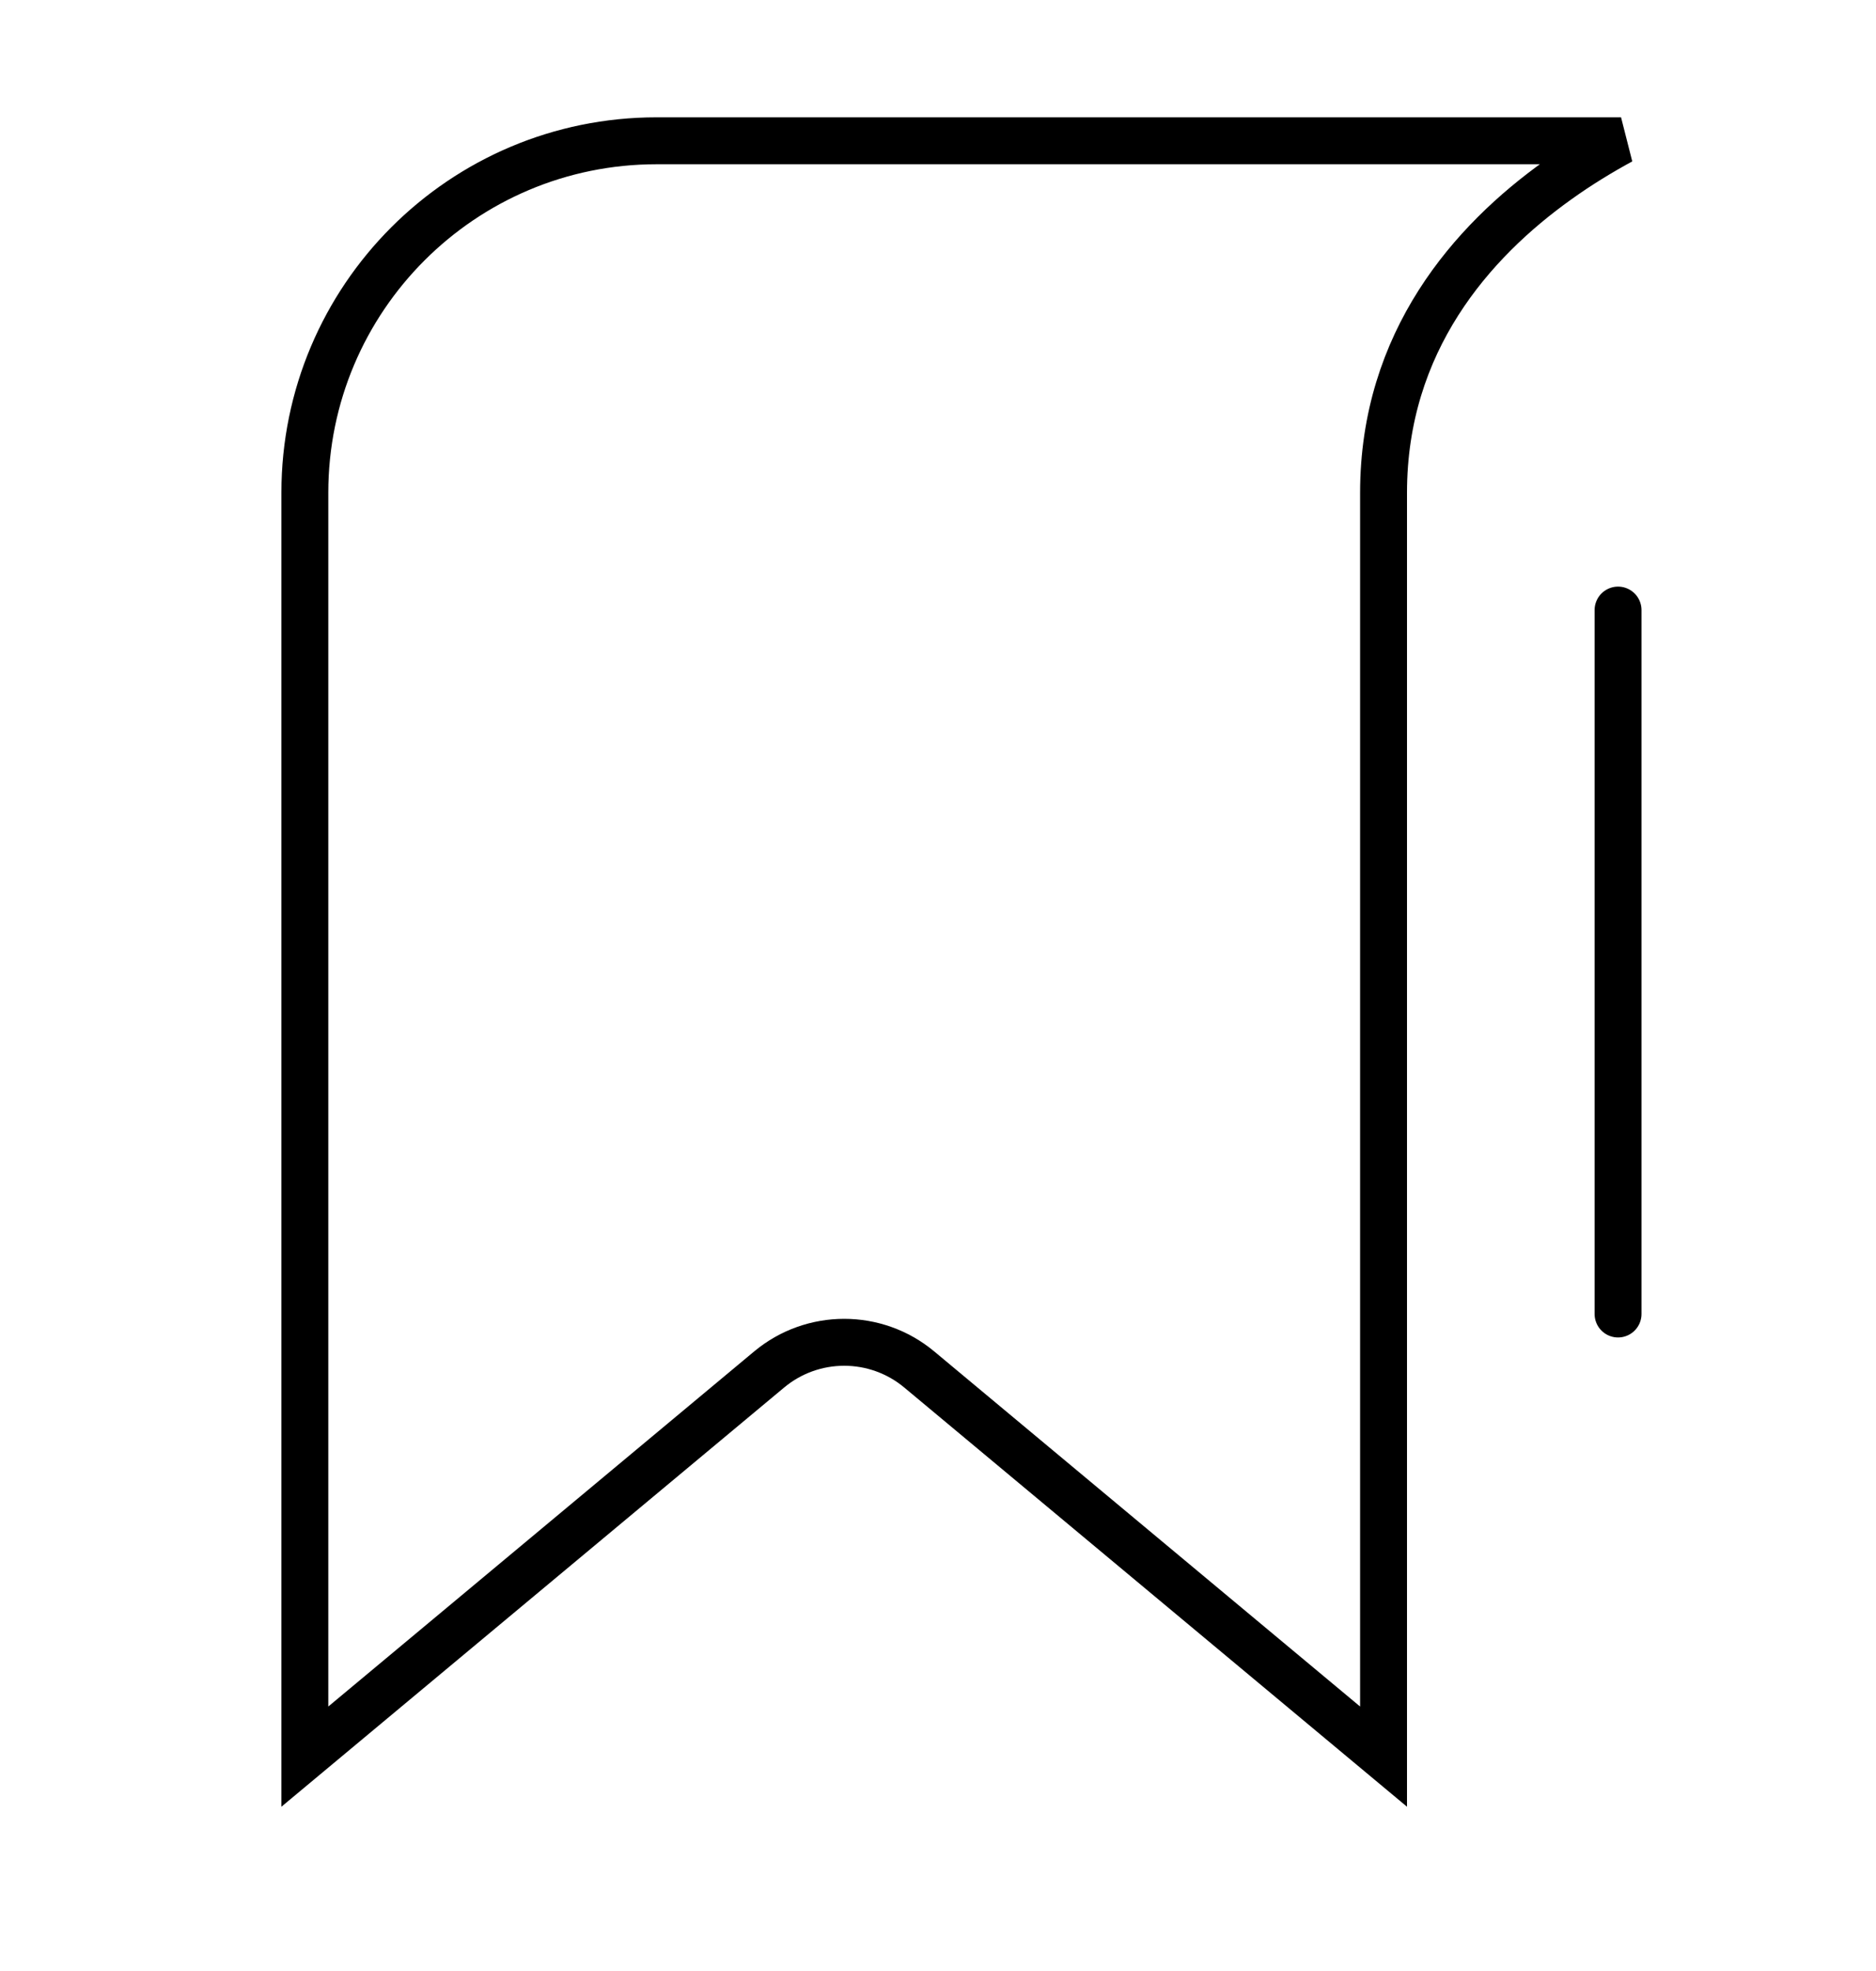 <svg width="20" height="21" viewBox="0 0 20 21" fill="none" xmlns="http://www.w3.org/2000/svg">
<path d="M14.75 18.716L9.8 14.591C9.337 14.205 8.663 14.205 8.2 14.591L3.25 18.716V5.25C3.25 3.179 4.929 1.5 7 1.5H17.282C17.067 1.617 16.836 1.756 16.605 1.922C15.694 2.572 14.75 3.638 14.75 5.25V5.28V5.31V5.34V5.37V5.4V5.43V5.46V5.491V5.521V5.552V5.582V5.613V5.644V5.675V5.706V5.737V5.768V5.799V5.83V5.862V5.893V5.925V5.956V5.988V6.02V6.052V6.083V6.115V6.147V6.179V6.212V6.244V6.276V6.309V6.341V6.373V6.406V6.439V6.471V6.504V6.537V6.57V6.603V6.636V6.669V6.702V6.735V6.769V6.802V6.835V6.869V6.902V6.936V6.97V7.003V7.037V7.071V7.105V7.139V7.173V7.207V7.241V7.275V7.309V7.343V7.378V7.412V7.446V7.481V7.515V7.55V7.584V7.619V7.654V7.688V7.723V7.758V7.793V7.828V7.863V7.898V7.933V7.968V8.003V8.038V8.073V8.109V8.144V8.179V8.214V8.25V8.285V8.321V8.356V8.392V8.427V8.463V8.498V8.534V8.57V8.605V8.641V8.677V8.713V8.749V8.784V8.82V8.856V8.892V8.928V8.964V9V9.036V9.072V9.108V9.144V9.181V9.217V9.253V9.289V9.325V9.362V9.398V9.434V9.47V9.507V9.543V9.579V9.616V9.652V9.688V9.725V9.761V9.798V9.834V9.87V9.907V9.943V9.98V10.016V10.053V10.089V10.126V10.162V10.199V10.235V10.272V10.308V10.345V10.381V10.418V10.454V10.491V10.527V10.564V10.601V10.637V10.674V10.71V10.747V10.783V10.82V10.856V10.893V10.929V10.966V11.002V11.039V11.075V11.112V11.148V11.185V11.221V11.258V11.294V11.33V11.367V11.403V11.439V11.476V11.512V11.548V11.585V11.621V11.657V11.694V11.73V11.766V11.802V11.838V11.875V11.911V11.947V11.983V12.019V12.055V12.091V12.127V12.163V12.199V12.235V12.271V12.307V12.342V12.378V12.414V12.45V12.486V12.521V12.557V12.593V12.628V12.664V12.699V12.735V12.77V12.806V12.841V12.876V12.912V12.947V12.982V13.018V13.053V13.088V13.123V13.158V13.193V13.228V13.263V13.298V13.332V13.367V13.402V13.437V13.471V13.506V13.54V13.575V13.61V13.644V13.678V13.713V13.747V13.781V13.815V13.849V13.883V13.917V13.951V13.985V14.019V14.053V14.086V14.12V14.154V14.187V14.221V14.254V14.288V14.321V14.354V14.387V14.421V14.454V14.487V14.52V14.552V14.585V14.618V14.651V14.683V14.716V14.748V14.781V14.813V14.845V14.877V14.91V14.942V14.974V15.005V15.037V15.069V15.101V15.133V15.164V15.195V15.227V15.258V15.289V15.321V15.352V15.383V15.414V15.444V15.475V15.506V15.536V15.567V15.597V15.628V15.658V15.688V15.718V15.748V15.778V15.808V15.838V15.867V15.897V15.926V15.956V15.985V16.014V16.043V16.072V16.101V16.13V16.159V16.188V16.216V16.245V16.273V16.301V16.329V16.357V16.385V16.413V16.441V16.469V16.496V16.524V16.551V16.578V16.605V16.633V16.66V16.686V16.713V16.74V16.766V16.793V16.819V16.845V16.871V16.897V16.923V16.949V16.974V17V17.026V17.051V17.076V17.101V17.126V17.151V17.176V17.2V17.225V17.249V17.273V17.298V17.322V17.346V17.369V17.393V17.417V17.44V17.463V17.486V17.51V17.532V17.555V17.578V17.601V17.623V17.645V17.668V17.689V17.711V17.733V17.755V17.776V17.798V17.819V17.84V17.861V17.882V17.903V17.923V17.944V17.964V17.984V18.005V18.024V18.044V18.064V18.083V18.103V18.122V18.141V18.16V18.179V18.197V18.216V18.234V18.253V18.271V18.288V18.306V18.324V18.341V18.359V18.376V18.393V18.41V18.427V18.443V18.46V18.476V18.492V18.508V18.524V18.54V18.555V18.571V18.586V18.601V18.616V18.631V18.645V18.66V18.674V18.688V18.702V18.716V18.716Z" stroke="black" stroke-width="0.5"/>
<line x1="17.25" y1="6.5" x2="17.25" y2="14" stroke="black" stroke-width="0.5" stroke-linecap="round"/>
</svg>
